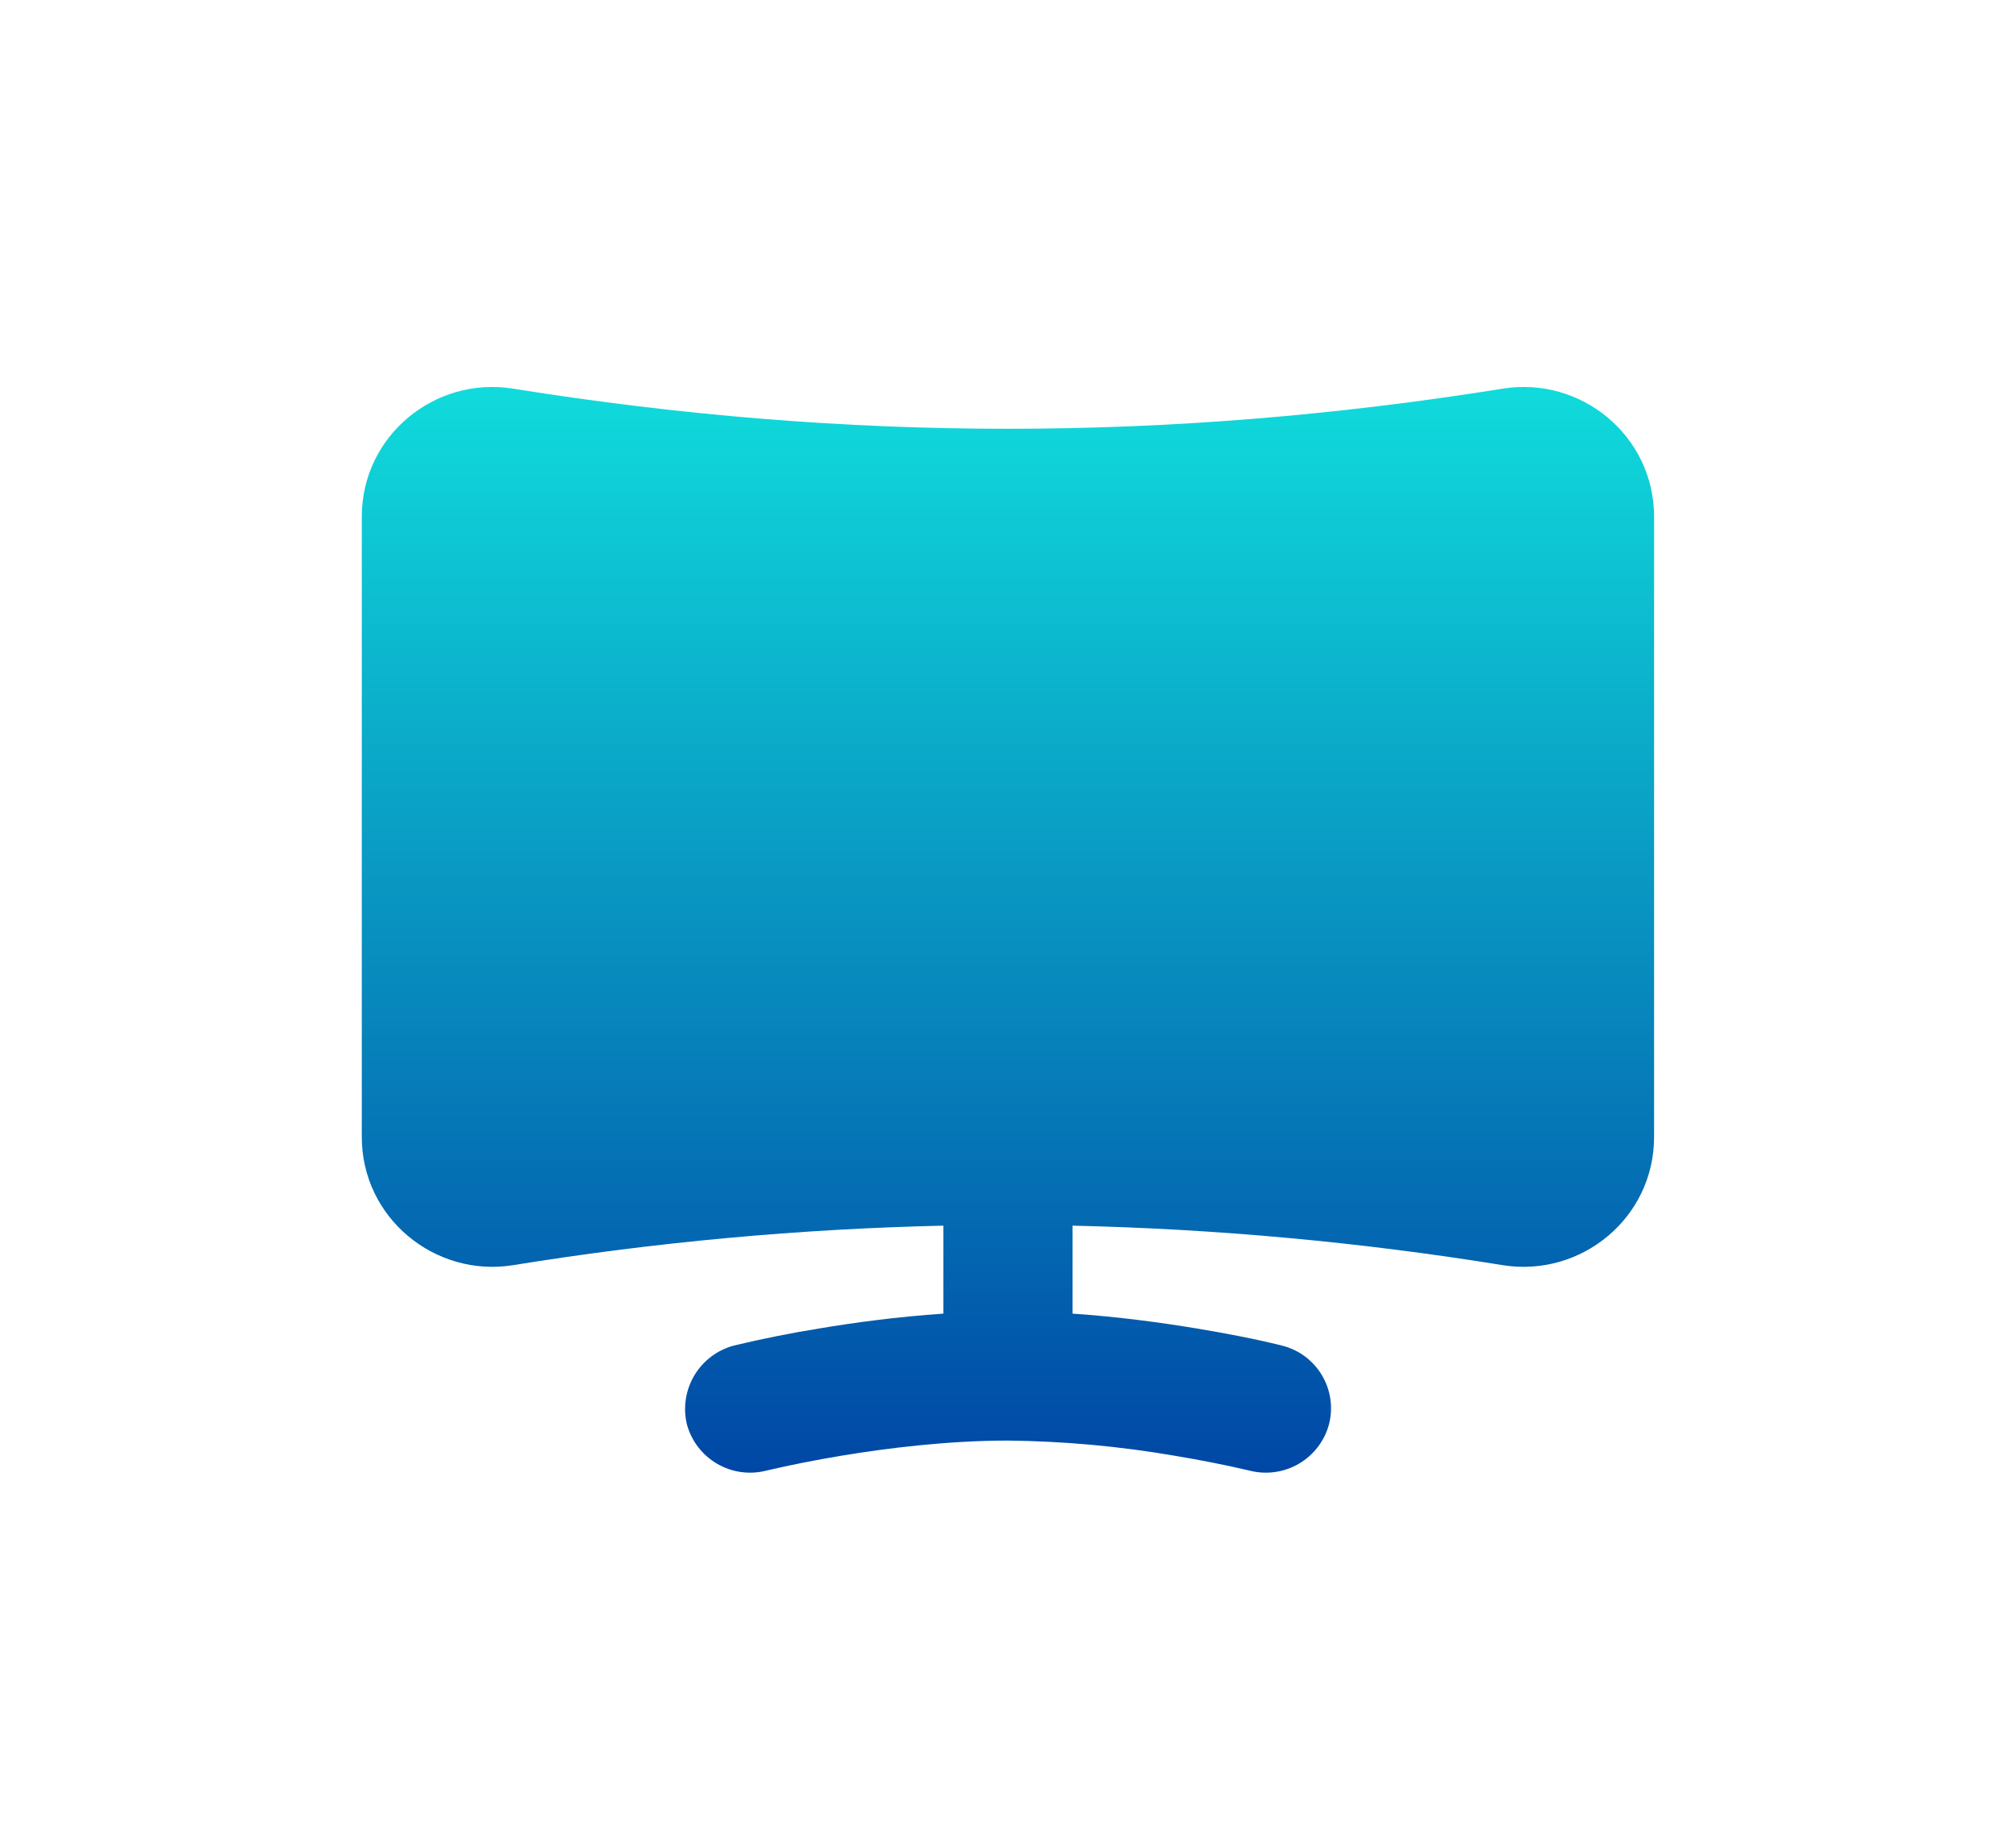 <svg width="52" height="47" viewBox="0 0 52 47" fill="none" xmlns="http://www.w3.org/2000/svg">
<g filter="url(#filter0_di_398_2975)">
<path fill-rule="evenodd" clip-rule="evenodd" d="M38.765 7.027C40.777 6.703 42.665 8.24 42.665 10.333V26.333C42.665 28.427 40.779 29.963 38.765 29.642C35.093 29.047 31.384 28.706 27.665 28.622V30.892C28.854 30.973 29.965 31.125 30.855 31.273C31.599 31.397 32.339 31.535 33.069 31.717C33.281 31.77 33.481 31.864 33.657 31.994C33.833 32.125 33.982 32.288 34.094 32.476C34.207 32.664 34.282 32.872 34.314 33.089C34.346 33.305 34.335 33.526 34.282 33.738C34.169 34.169 33.89 34.536 33.507 34.762C33.123 34.988 32.666 35.053 32.235 34.943C31.597 34.793 30.954 34.668 30.309 34.56C28.885 34.314 27.444 34.183 25.999 34.167C24.459 34.167 22.89 34.36 21.689 34.56C21.044 34.668 20.4 34.793 19.762 34.943C19.331 35.053 18.874 34.988 18.491 34.762C18.107 34.536 17.829 34.169 17.715 33.738C17.615 33.309 17.686 32.858 17.913 32.48C18.141 32.102 18.506 31.828 18.932 31.715C19.663 31.54 20.4 31.392 21.142 31.273C22.032 31.123 23.142 30.973 24.332 30.892V28.622C20.613 28.706 16.904 29.047 13.232 29.642C11.22 29.963 9.332 28.425 9.332 26.333V10.333C9.332 8.24 11.219 6.703 13.232 7.027C21.855 8.408 30.142 8.408 38.765 7.027Z" fill="url(#paint0_linear_398_2975)"/>
</g>
<defs>
<filter id="filter0_di_398_2975" x="0.332" y="0.984" width="51.332" height="46.012" filterUnits="userSpaceOnUse" color-interpolation-filters="sRGB">
<feFlood flood-opacity="0" result="BackgroundImageFix"/>
<feColorMatrix in="SourceAlpha" type="matrix" values="0 0 0 0 0 0 0 0 0 0 0 0 0 0 0 0 0 0 127 0" result="hardAlpha"/>
<feOffset dy="3"/>
<feGaussianBlur stdDeviation="4.5"/>
<feComposite in2="hardAlpha" operator="out"/>
<feColorMatrix type="matrix" values="0 0 0 0 1 0 0 0 0 1 0 0 0 0 1 0 0 0 0.2 0"/>
<feBlend mode="normal" in2="BackgroundImageFix" result="effect1_dropShadow_398_2975"/>
<feBlend mode="normal" in="SourceGraphic" in2="effect1_dropShadow_398_2975" result="shape"/>
<feColorMatrix in="SourceAlpha" type="matrix" values="0 0 0 0 0 0 0 0 0 0 0 0 0 0 0 0 0 0 127 0" result="hardAlpha"/>
<feOffset/>
<feGaussianBlur stdDeviation="1.244"/>
<feComposite in2="hardAlpha" operator="arithmetic" k2="-1" k3="1"/>
<feColorMatrix type="matrix" values="0 0 0 0 1 0 0 0 0 1 0 0 0 0 1 0 0 0 1 0"/>
<feBlend mode="normal" in2="shape" result="effect2_innerShadow_398_2975"/>
</filter>
<linearGradient id="paint0_linear_398_2975" x1="25.999" y1="6.984" x2="25.999" y2="34.995" gradientUnits="userSpaceOnUse">
<stop stop-color="#10DBDB"/>
<stop offset="1" stop-color="#0047A5"/>
</linearGradient>
</defs>
</svg>

